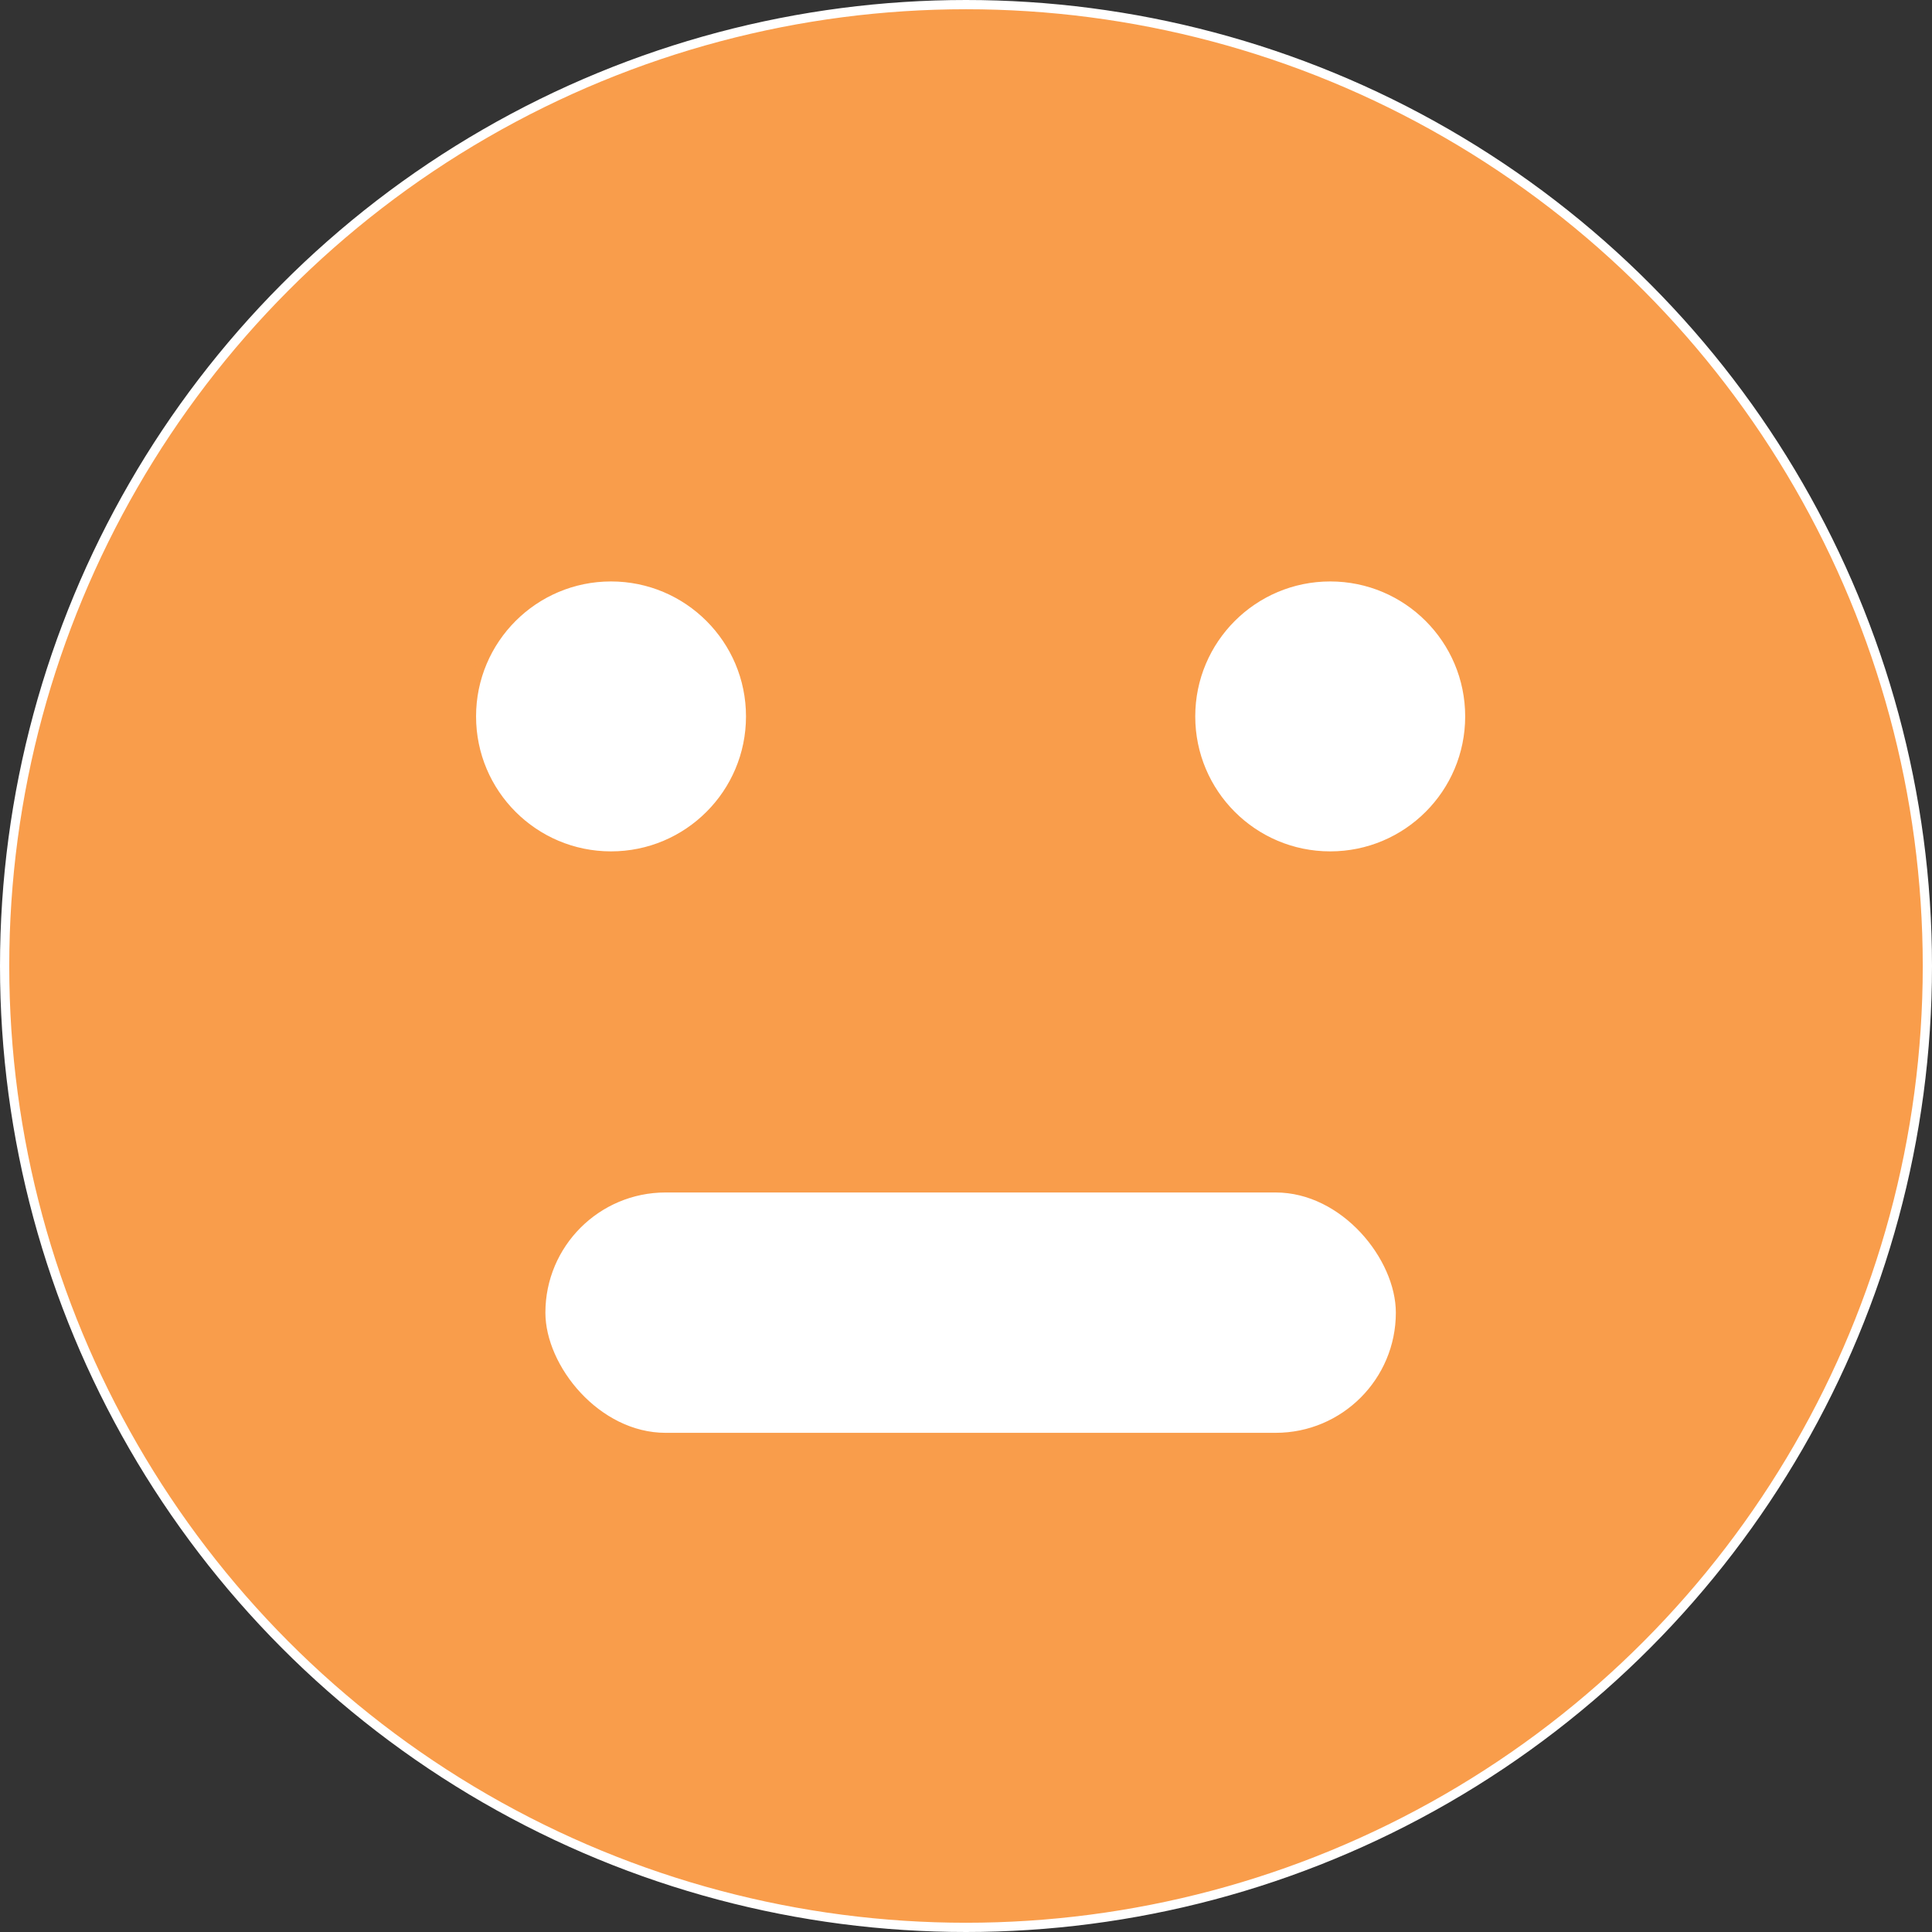 <svg xmlns="http://www.w3.org/2000/svg" viewBox="0 0 209 209"><rect x="0" y="0" width="209" height="209" fill="#333333" stroke="none"/><defs><style>.cls-1{fill:#f99d4b;stroke:#fff;}.cls-1,.cls-2{stroke-miterlimit:10;}.cls-2{fill:#fff;stroke:#f99d4b;}</style></defs><title>face</title><g id="レイヤー_3" data-name="レイヤー 3"><circle class="cls-1" cx="104.5" cy="104.5" r="104"/><circle class="cls-2" cx="66.1" cy="77.5" r="15.1"/><circle class="cls-2" cx="143.9" cy="77.5" r="15.1"/><rect class="cls-2" x="58.5" y="128.5" width="93" height="27" rx="13.5" ry="13.5"/></g></svg>